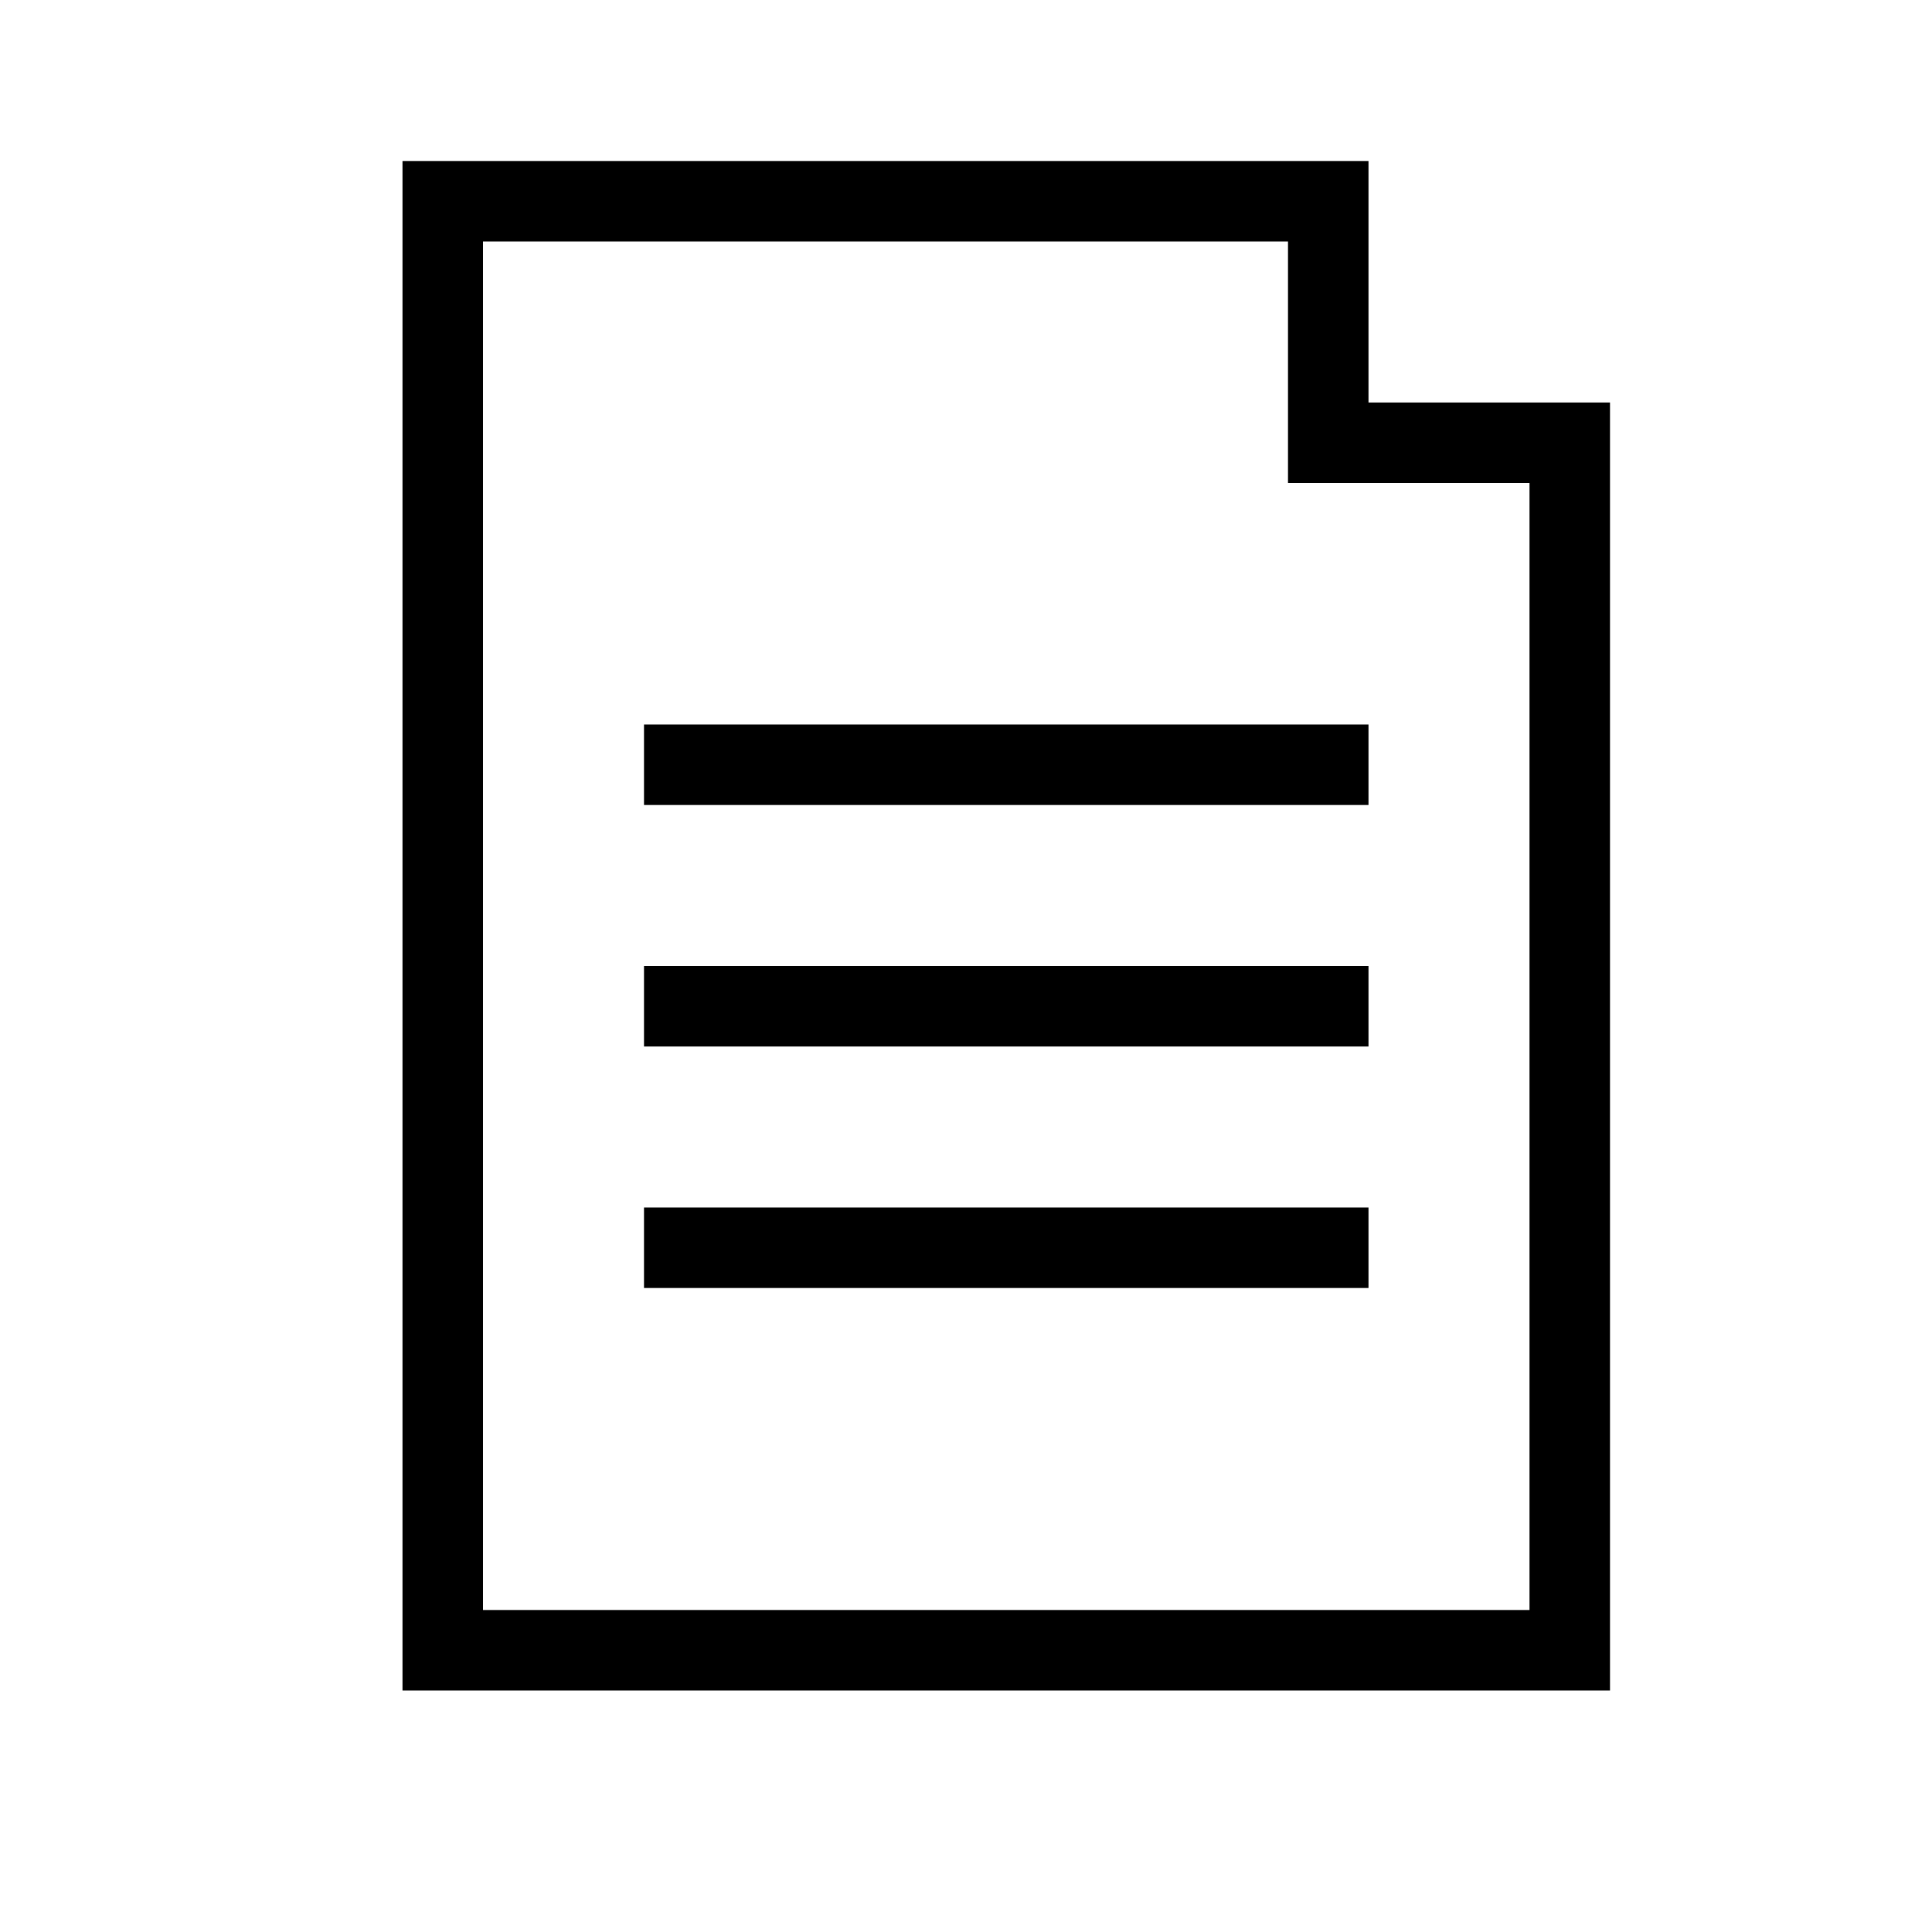 <?xml version="1.0" encoding="UTF-8" standalone="no"?>
<svg
   xmlns:osb="http://www.openswatchbook.org/uri/2009/osb"
   xmlns:dc="http://purl.org/dc/elements/1.1/"
   xmlns:cc="http://creativecommons.org/ns#"
   xmlns:rdf="http://www.w3.org/1999/02/22-rdf-syntax-ns#"
   xmlns:svg="http://www.w3.org/2000/svg"
   xmlns="http://www.w3.org/2000/svg"
   width="24"
   height="24"
   id="svg4168"
   version="1.1">
  <defs
     id="defs4170">
    <linearGradient osb:paint="solid" id="Foreground">
      <stop offset="0" style="stop-color:#000000;stop-opacity:1;" />
    </linearGradient>
  </defs>
  <path
     style="fill:url(#Foreground);fill-opacity:1;stroke:none"
     d="m 5,2 12,0 0,3 3,0 0,16 L 5,21 5,20 19,20 19,6 16,6 16,3 6,3 6,20 5,20 Z m 3,7 9,0 0,1 -9,0 z m 0,3 9,0 0,1 -9,0 z m 0,3 9,0 0,1 -9,0 z"
     id="path4136" />
</svg>
